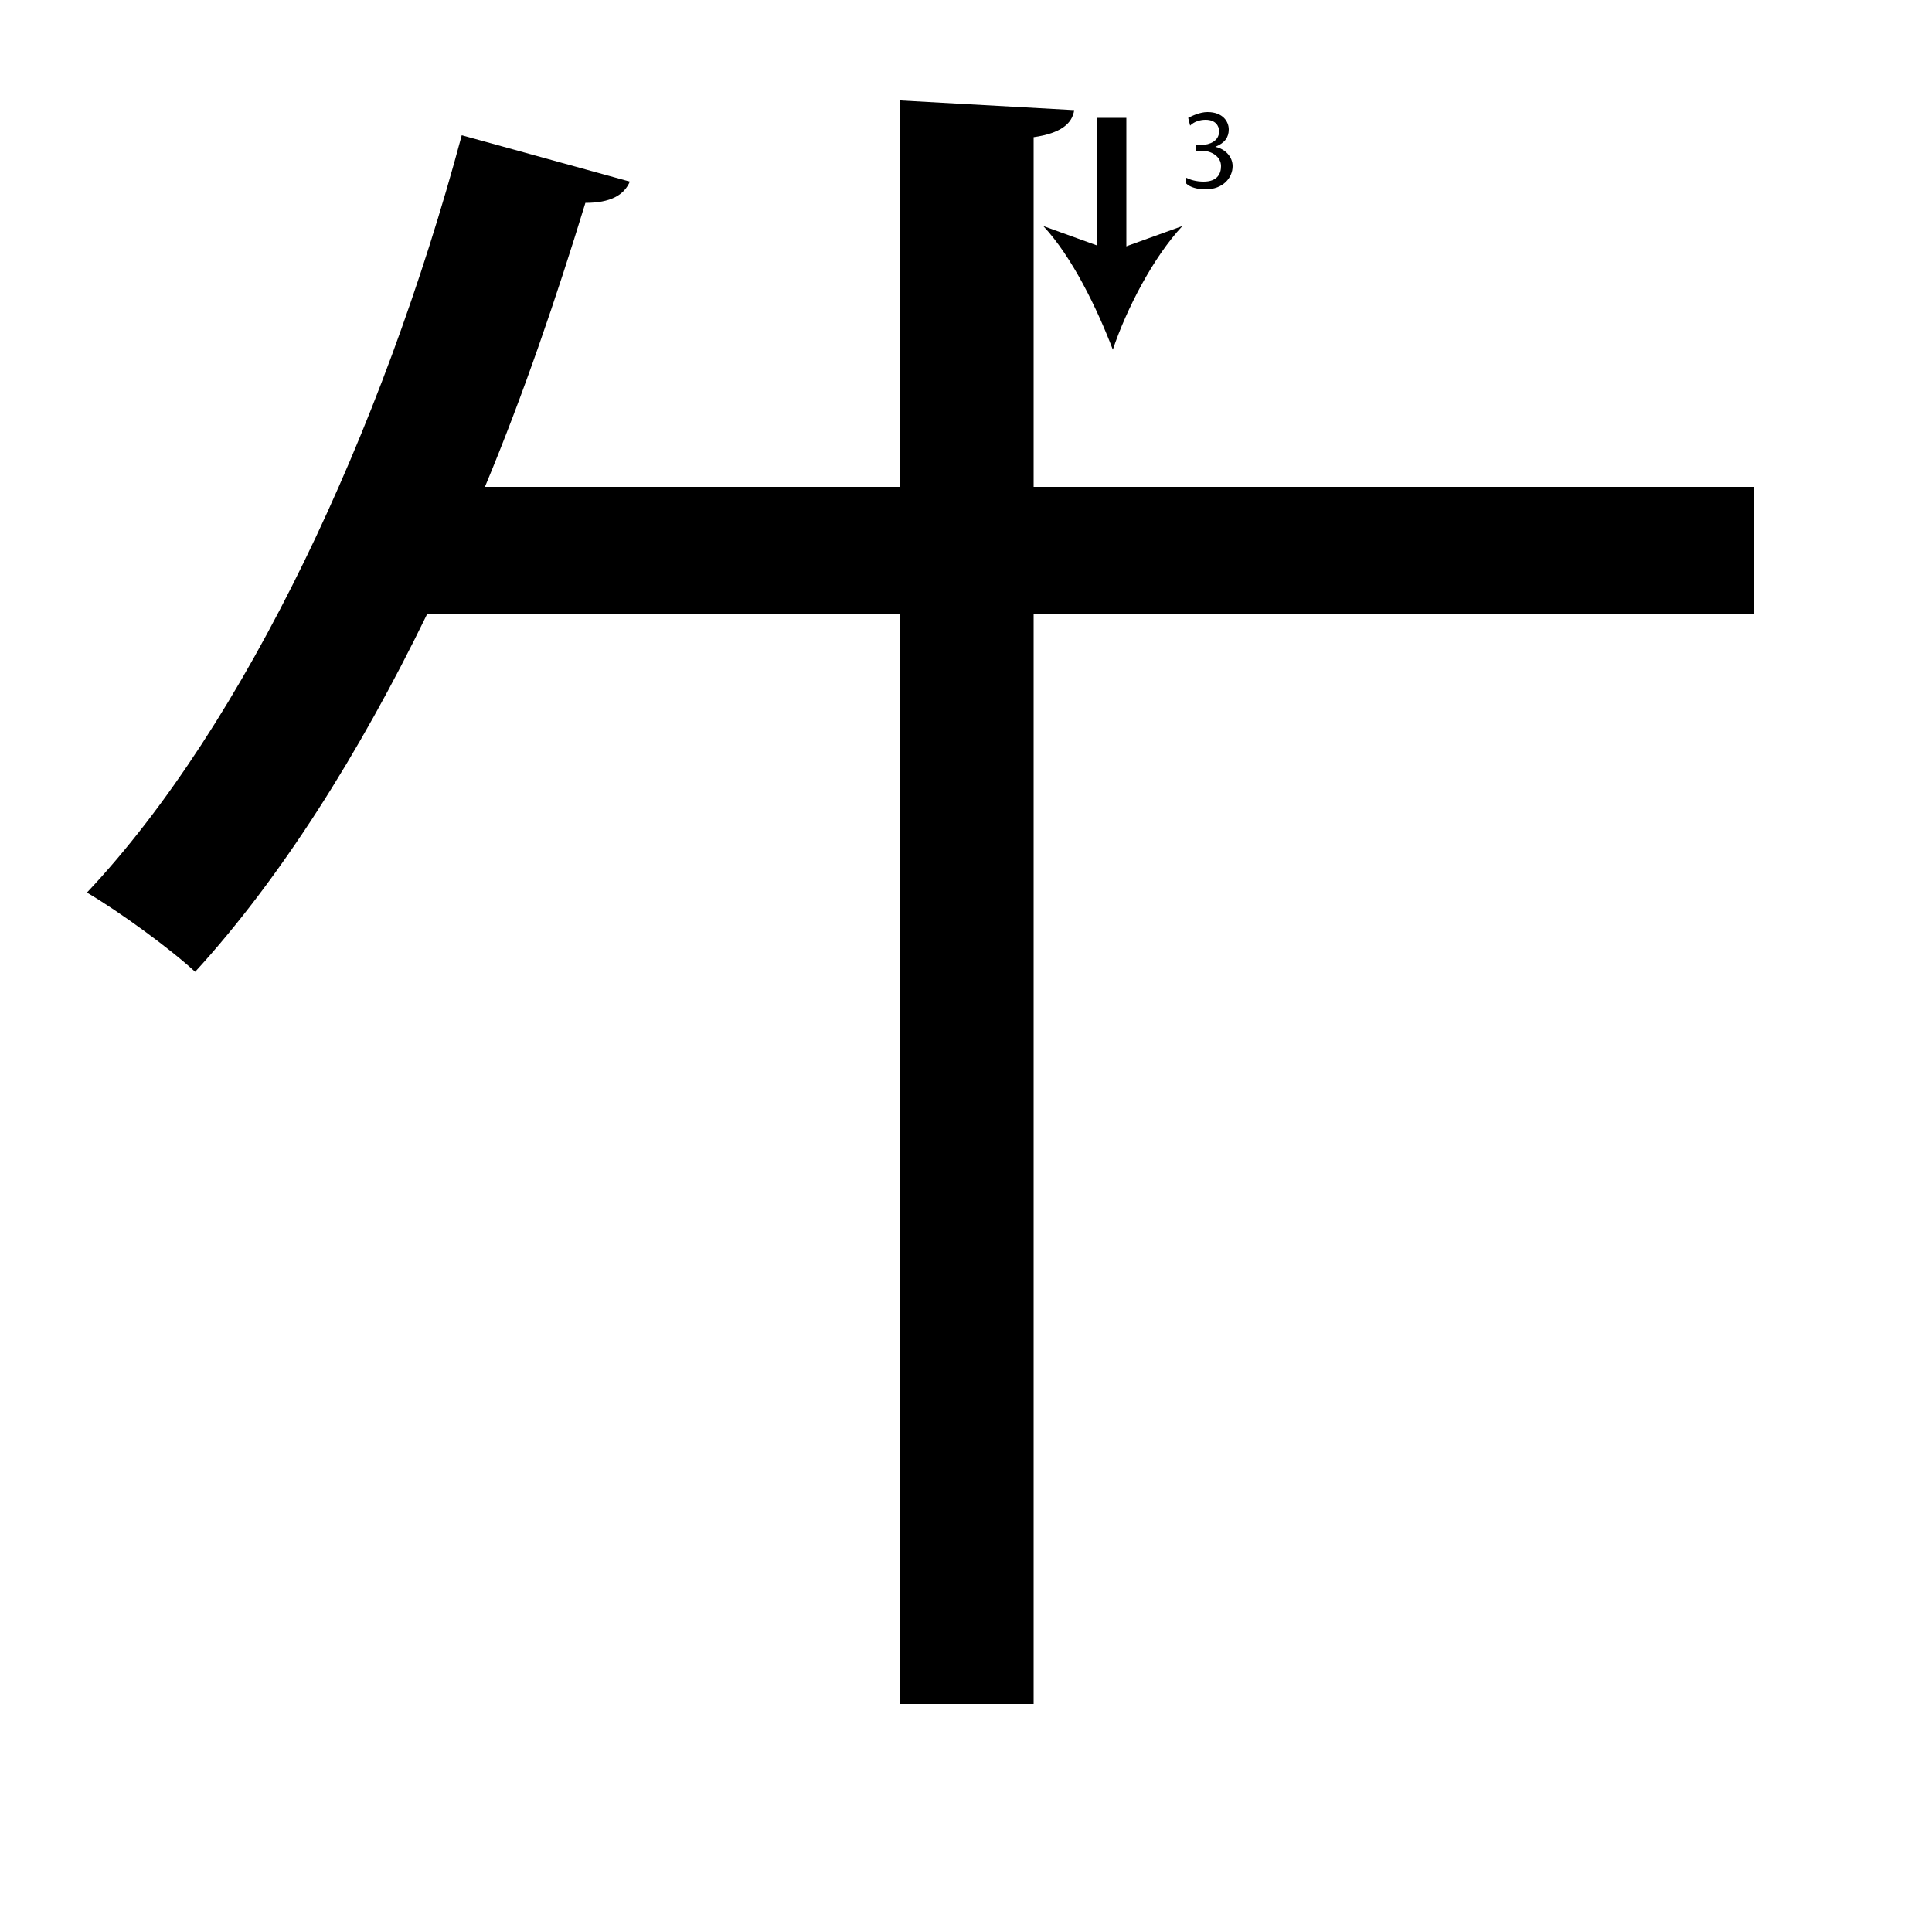 <?xml version="1.0" encoding="utf-8"?>
<!-- Generator: Adobe Illustrator 26.2.1, SVG Export Plug-In . SVG Version: 6.00 Build 0)  -->
<svg version="1.1" xmlns="http://www.w3.org/2000/svg" xmlns:xlink="http://www.w3.org/1999/xlink" x="0px" y="0px"
	 viewBox="0 0 100 100" style="enable-background:new 0 0 100 100;" xml:space="preserve" width = "100px" height = "100px">
<style type="text/css">
	.st0{display:none;}
	.st1{display:inline;}
</style> 


		<path d="M53.5,61.4v26.8h-6.9V61.4v-6.5V31.8H22.1c-3.5,7.2-7.6,13.7-12,18.5c-1.3-1.2-3.9-3.1-5.6-4.1
			C12.7,37.5,19.8,22.3,23.9,7l8.7,2.4c-0.3,0.7-1,1.1-2.3,1.1c-1.5,4.9-3.2,9.9-5.2,14.7h21.5v-20l9,0.5c-0.1,0.7-0.7,1.2-2.1,1.4
			v18.1h37.3v6.6H53.5v23.1"/>


		<path d="M57.6,6.1c0,0.4,0,12,0,12"/>

			<rect x="56.8" y="6.1" width="1.5" height="7.5"/>

				<path d="M57.6,18.1c-0.8-2.1-2.1-4.8-3.6-6.4l3.6,1.3l3.6-1.3C59.7,13.3,58.3,16,57.6,18.1z"/>

		<path d="M61.4,9.2c0.2,0.1,0.5,0.2,0.9,0.2c0.7,0,0.9-0.4,0.9-0.8c0-0.5-0.5-0.8-1-0.8h-0.3V7.5h0.3c0.4,0,0.9-0.2,0.9-0.7
			c0-0.3-0.2-0.6-0.7-0.6c-0.3,0-0.6,0.1-0.8,0.3l-0.1-0.4c0.2-0.1,0.6-0.3,1-0.3c0.8,0,1.1,0.5,1.1,0.9c0,0.4-0.2,0.7-0.7,0.9v0
			c0.5,0.1,0.9,0.5,0.9,1c0,0.6-0.5,1.2-1.4,1.2c-0.4,0-0.8-0.1-1-0.3L61.4,9.2z"/>

</svg>